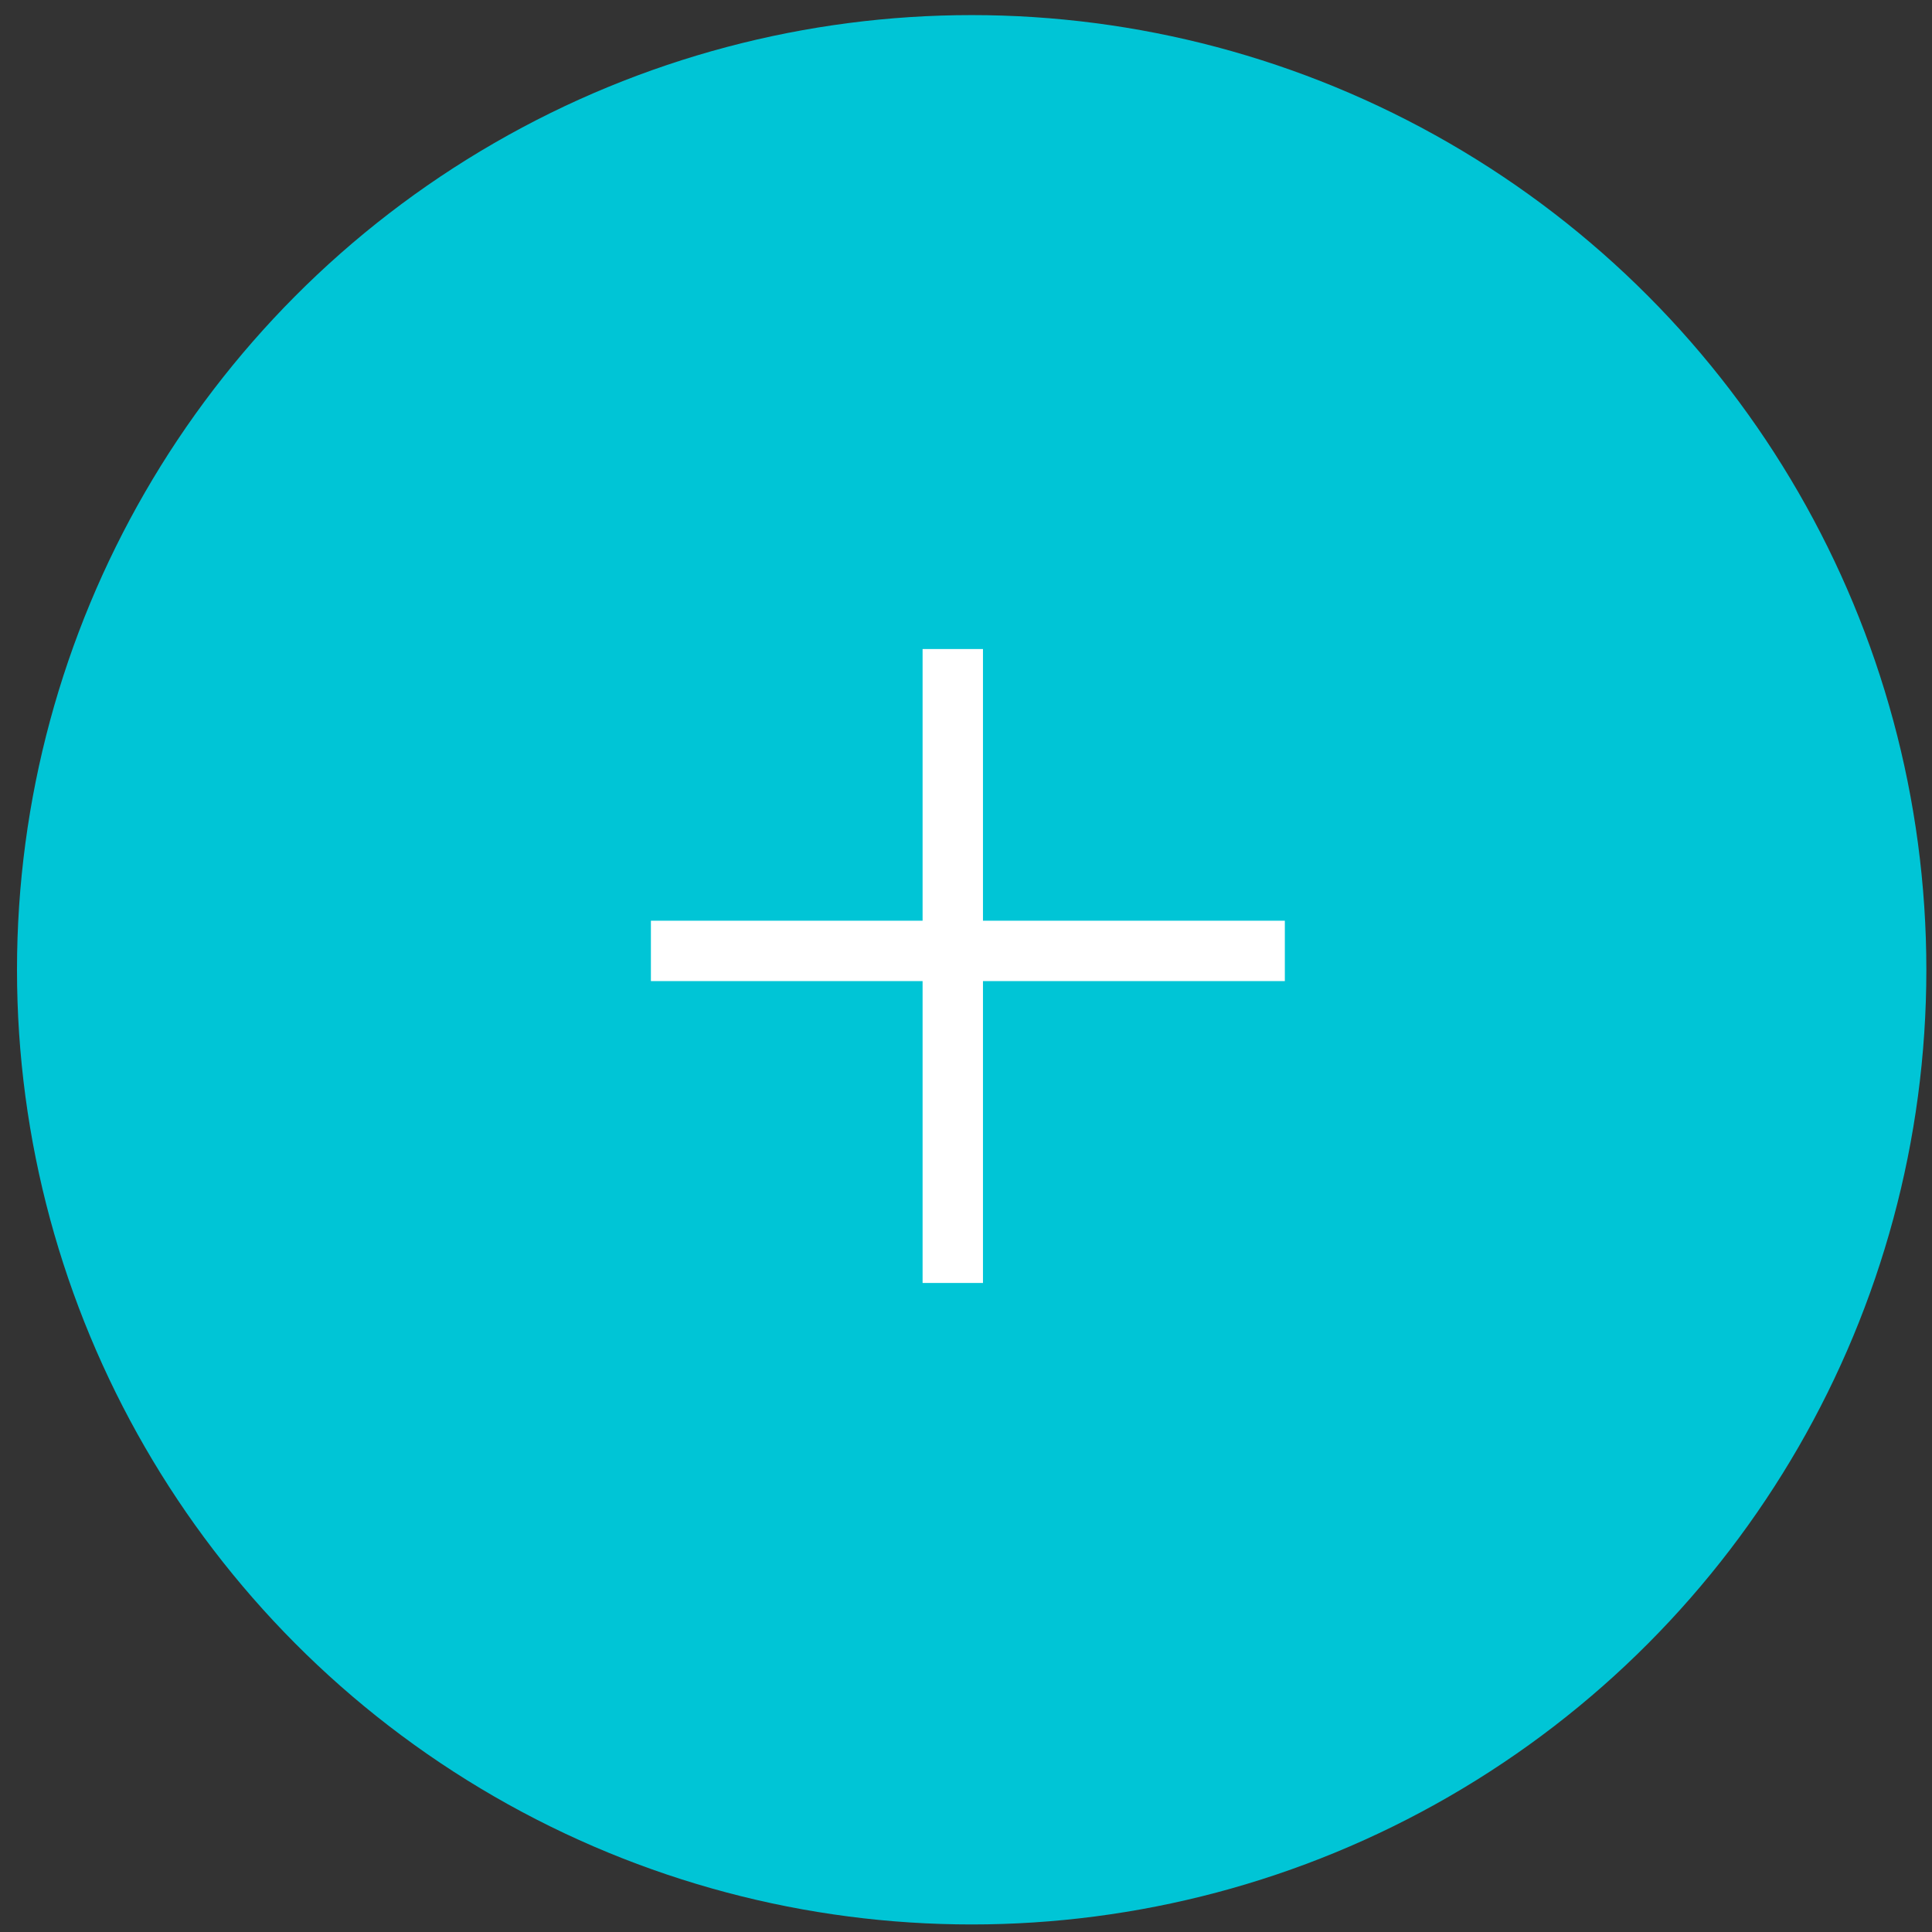 <?xml version="1.0" encoding="UTF-8" standalone="no"?>
<svg width="64px" height="64px" viewBox="0 0 64 64" version="1.1" xmlns="http://www.w3.org/2000/svg" xmlns:xlink="http://www.w3.org/1999/xlink" xmlns:sketch="http://www.bohemiancoding.com/sketch/ns">
    <rect x="0" y="0" width="64" height="64" fill="#333333" stroke="none"/>
    <!-- Generator: Sketch 3.3.3 (12081) - http://www.bohemiancoding.com/sketch -->
    <title>Oval 8 Copy + Stroke 358 + Stroke 360 Copy</title>
    <desc>Created with Sketch.</desc>
    <defs></defs>
    <g id="Page-1" stroke="none" stroke-width="1" fill="none" fill-rule="evenodd" sketch:type="MSPage">
        <g id="Bolsillo-Añadir-Plata-Copy-2" sketch:type="MSArtboardGroup" transform="translate(-281, -293)">
            <g id="Group" sketch:type="MSLayerGroup" transform="translate(15, 293)">
                <g id="Oval-8-Copy-+-Stroke-358-+-Stroke-360-Copy" transform="translate(266, 0)" sketch:type="MSShapeGroup">
                    <ellipse id="Oval-8-Copy" fill="#00C5D6" cx="32.188" cy="32.125" rx="31.625" ry="31.625"></ellipse>
                    <g id="Stroke-358-+-Stroke-360-Copy" transform="translate(21.562, 21.5)" stroke="#FFFFFF" stroke-width="2">
                        <path d="M10,0 L10,21" id="Stroke-358"></path>
                        <path d="M21,10 L0,10" id="Stroke-360"></path>
                    </g>
                </g>
            </g>
        </g>
    </g>
</svg>